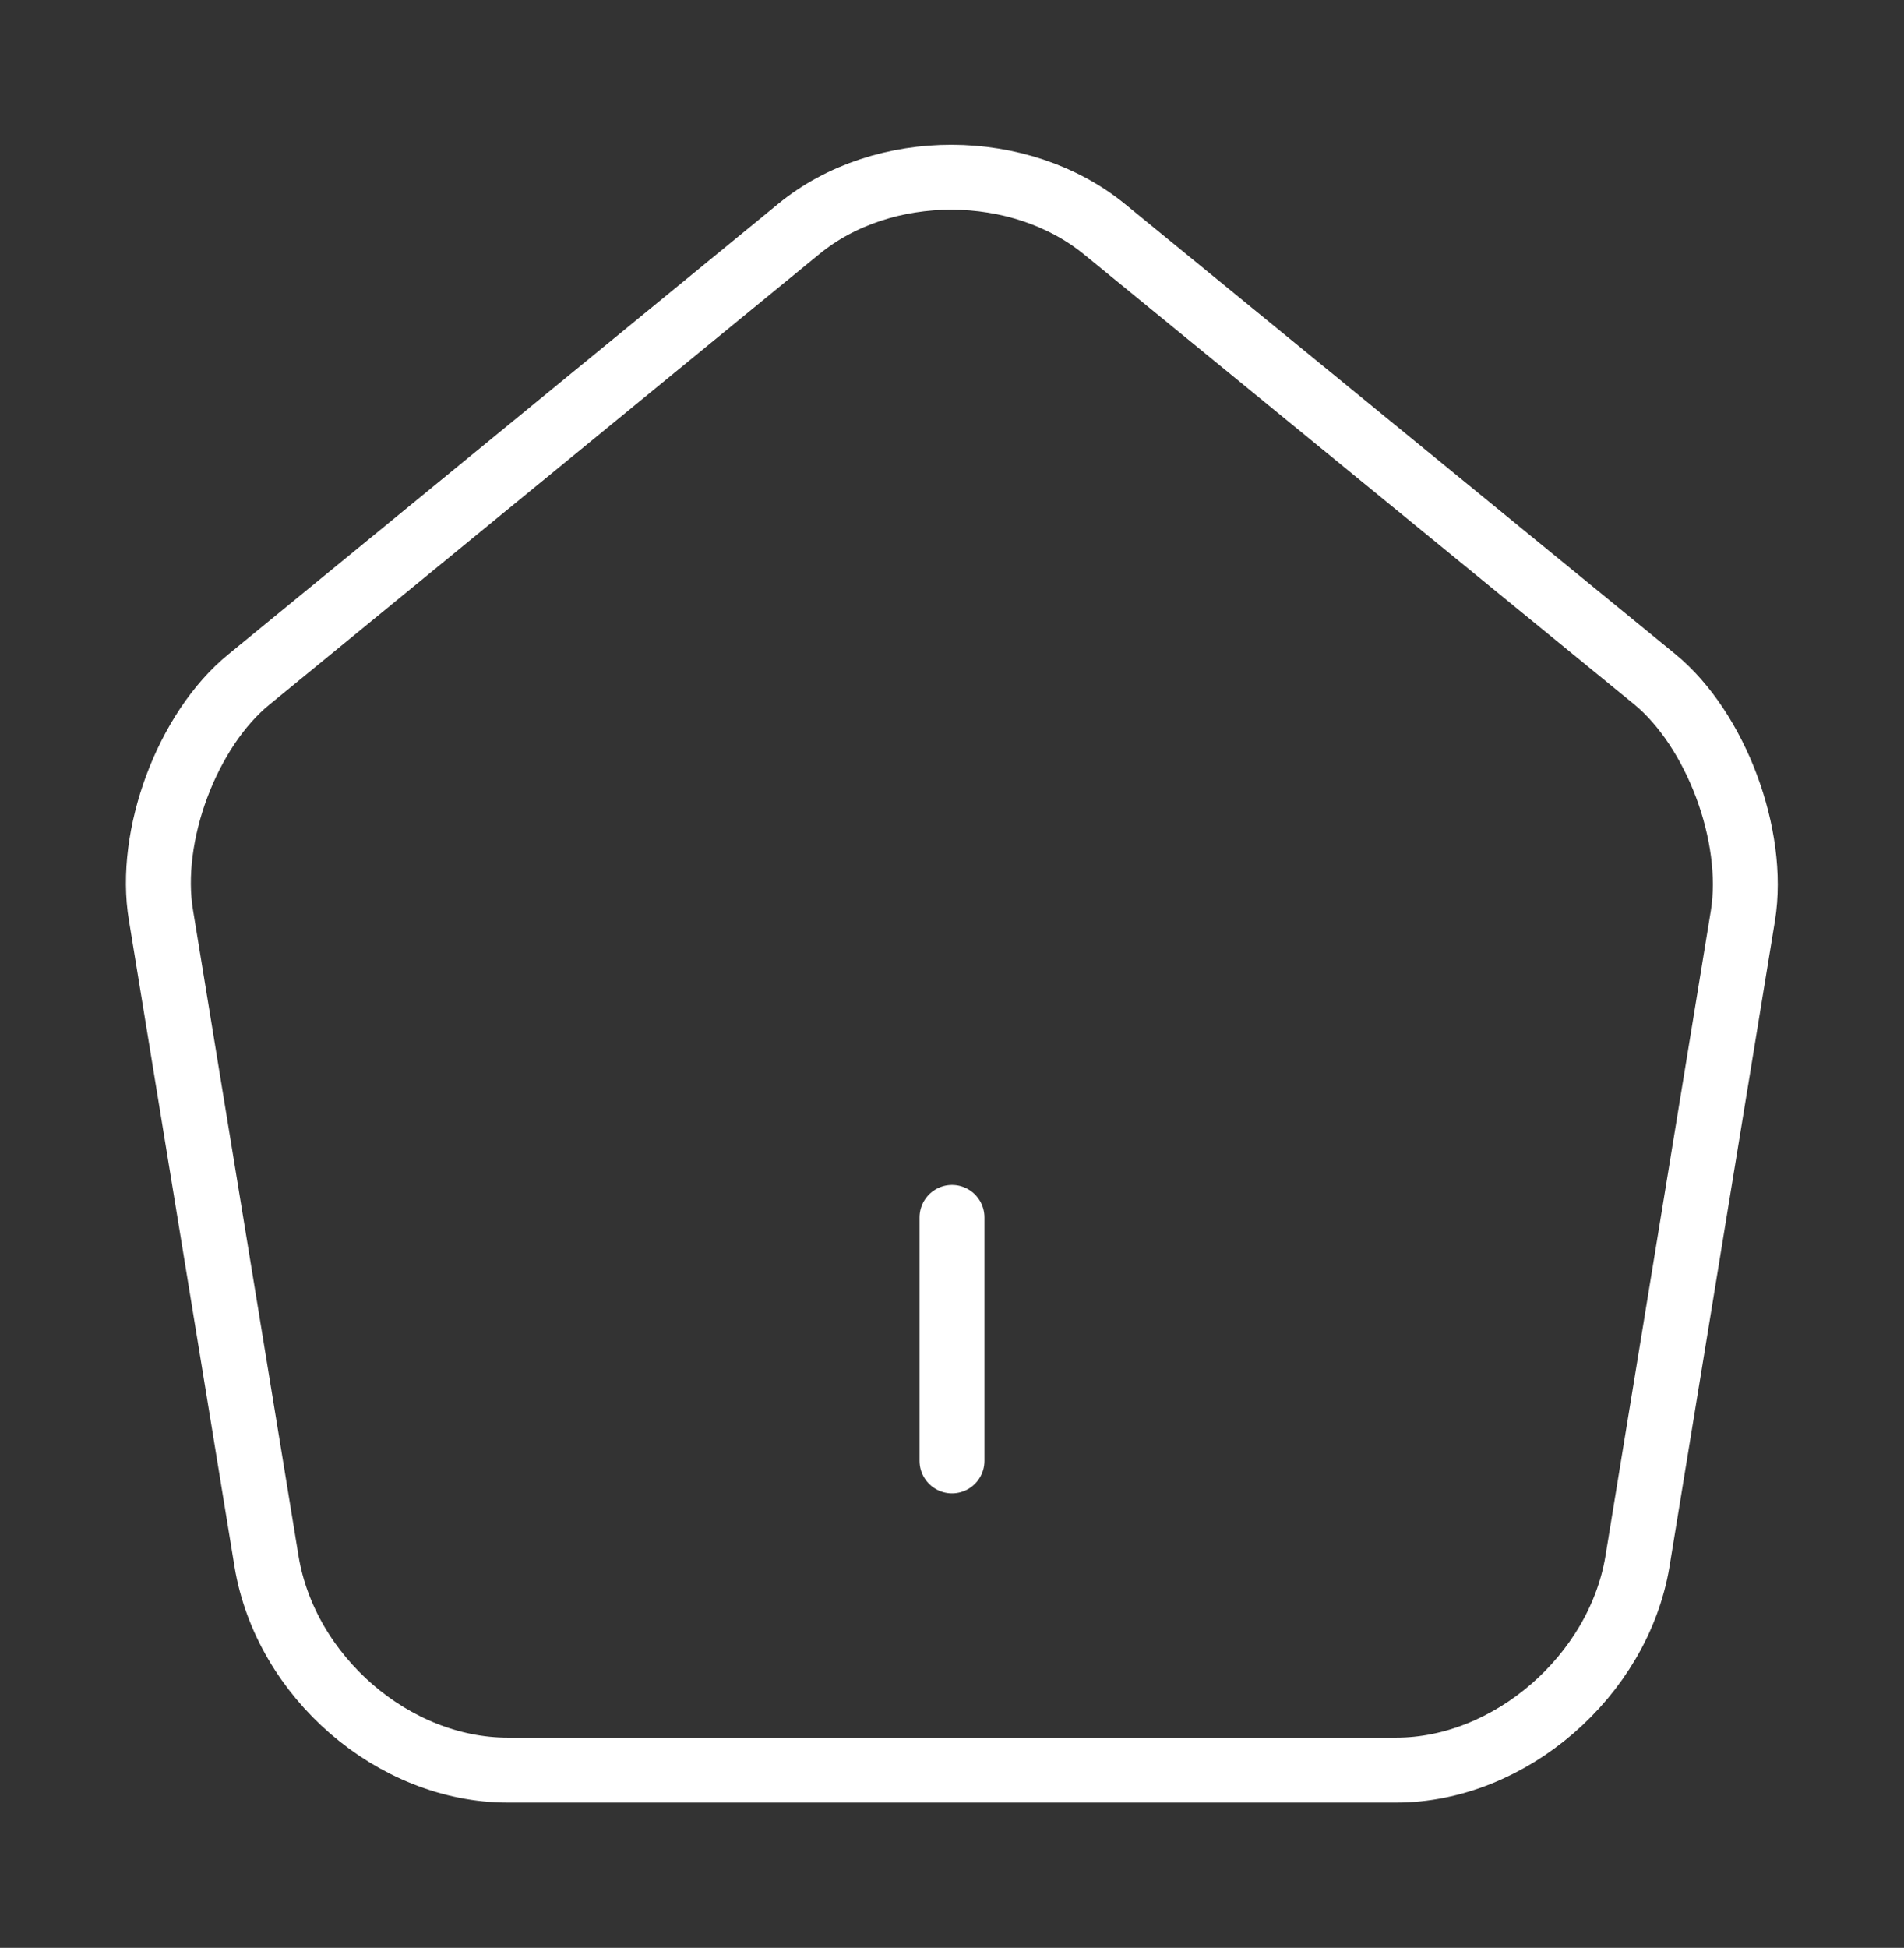 <svg width="44" height="45" viewBox="0 0 44 45" fill="none" xmlns="http://www.w3.org/2000/svg">
<rect x="0" y="0" width="44" height="45" fill="#333333" stroke="none"/>
<path d="M22 33.75V28.125" stroke="white" stroke-width="1.5" stroke-linecap="round" stroke-linejoin="round"/>
<path d="M18.462 5.287L5.756 15.694C4.327 16.856 3.41 19.312 3.721 21.15L6.16 36.075C6.6 38.737 9.093 40.894 11.733 40.894H32.267C34.888 40.894 37.4 38.719 37.84 36.075L40.278 21.15C40.572 19.312 39.655 16.856 38.243 15.694L25.538 5.306C23.576 3.694 20.405 3.694 18.462 5.287Z" stroke="white" stroke-width="1.5" stroke-linecap="round" stroke-linejoin="round"/>
</svg>
